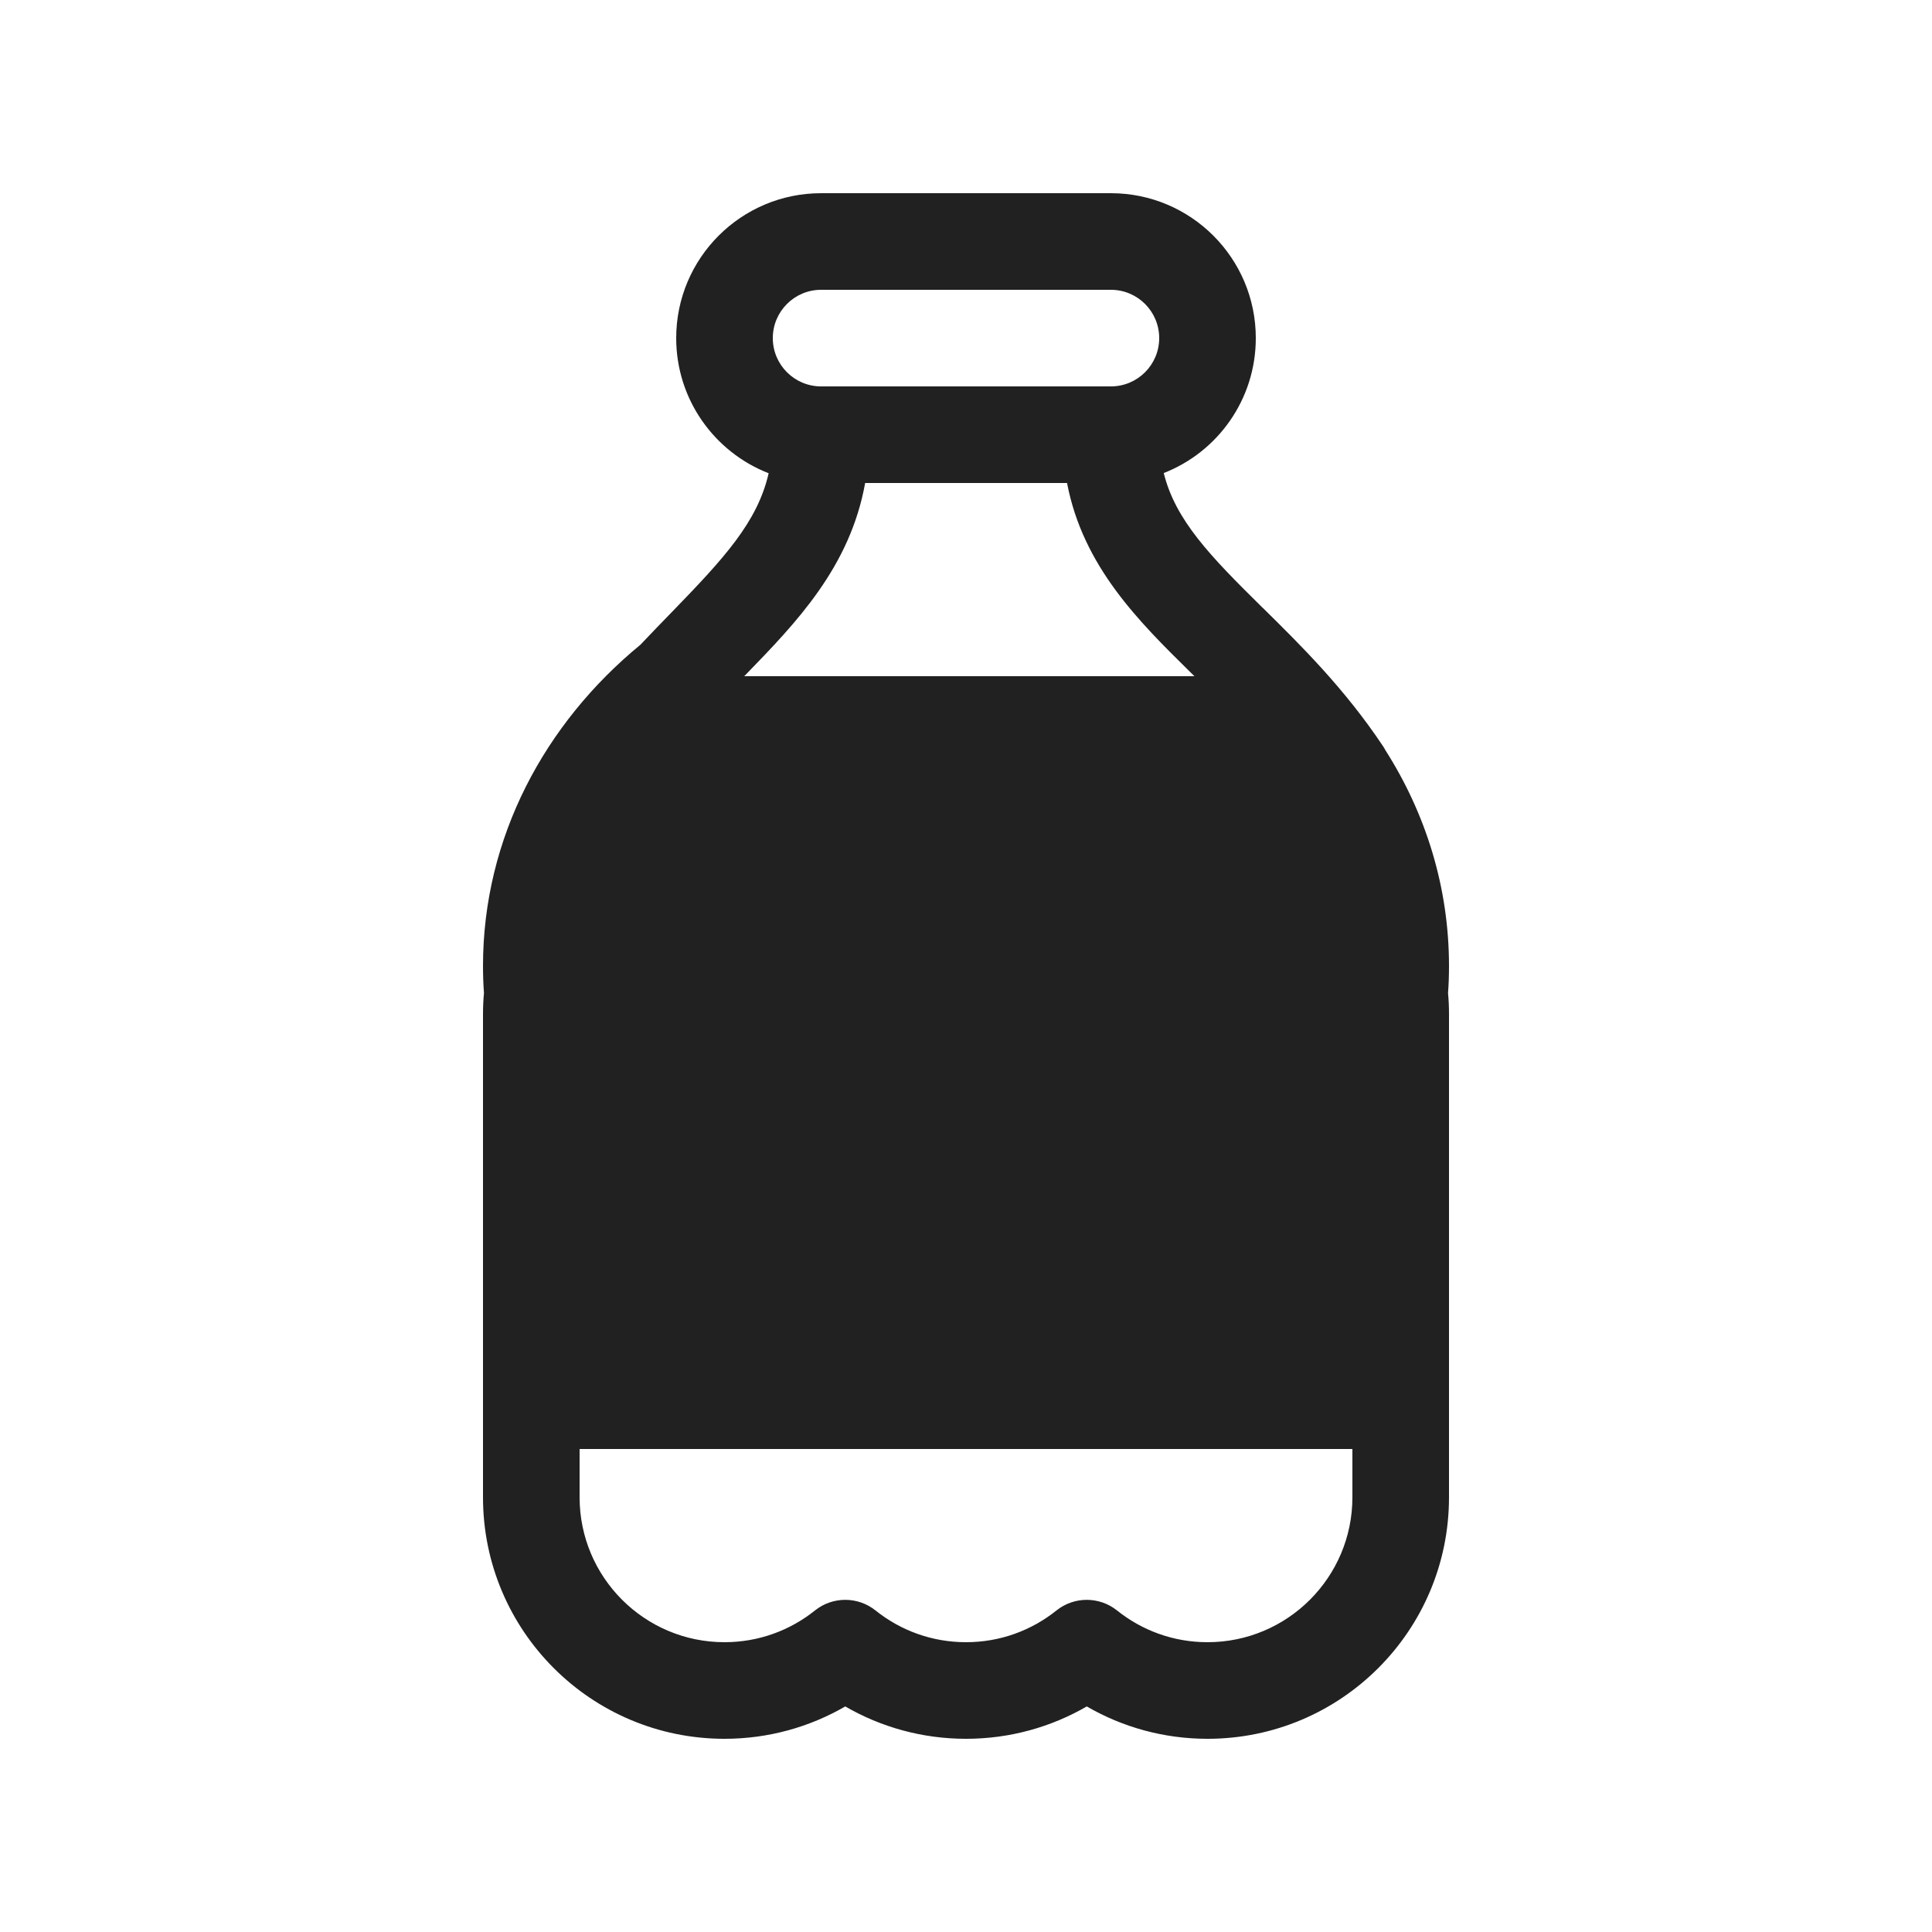 <svg viewBox="0 0 20 20" fill="none" xmlns="http://www.w3.org/2000/svg">
<path d="M7 3.5C7 4.137 7.397 4.681 7.957 4.899C7.841 5.406 7.493 5.781 6.96 6.331L6.959 6.332L6.958 6.333C6.854 6.44 6.743 6.554 6.63 6.674C5.639 7.488 5 8.671 5 10C5 10.094 5.003 10.188 5.01 10.28C5.003 10.353 5 10.426 5 10.5V15.5C5 16.881 6.119 18 7.5 18C7.955 18 8.382 17.878 8.75 17.665C9.118 17.878 9.545 18 10 18C10.455 18 10.882 17.878 11.25 17.665C11.618 17.878 12.045 18 12.5 18C13.881 18 15 16.881 15 15.5V10.5C15 10.426 14.997 10.353 14.99 10.28C14.997 10.188 15 10.094 15 10C15 9.184 14.759 8.421 14.341 7.765C14.334 7.751 14.325 7.736 14.316 7.723C13.918 7.126 13.463 6.678 13.08 6.3L13.069 6.29C12.524 5.753 12.168 5.384 12.047 4.897C12.605 4.679 13 4.136 13 3.5C13 2.672 12.328 2 11.5 2H8.5C7.672 2 7 2.672 7 3.5ZM6 15.5V15H14V15.5C14 16.328 13.328 17 12.5 17C12.145 17 11.82 16.877 11.563 16.671C11.38 16.525 11.12 16.525 10.937 16.671C10.68 16.877 10.355 17 10 17C9.645 17 9.32 16.877 9.063 16.671C8.88 16.525 8.62 16.525 8.437 16.671C8.18 16.877 7.855 17 7.5 17C6.672 17 6 16.328 6 15.5ZM8.956 5H11.046C11.211 5.864 11.79 6.434 12.323 6.959L12.365 7H7.704L7.717 6.987C8.242 6.446 8.799 5.872 8.956 5ZM11.5 4H8.5C8.224 4 8 3.776 8 3.5C8 3.224 8.224 3 8.5 3H11.5C11.776 3 12 3.224 12 3.5C12 3.776 11.776 4 11.5 4Z" fill="#212121"/>
</svg>
